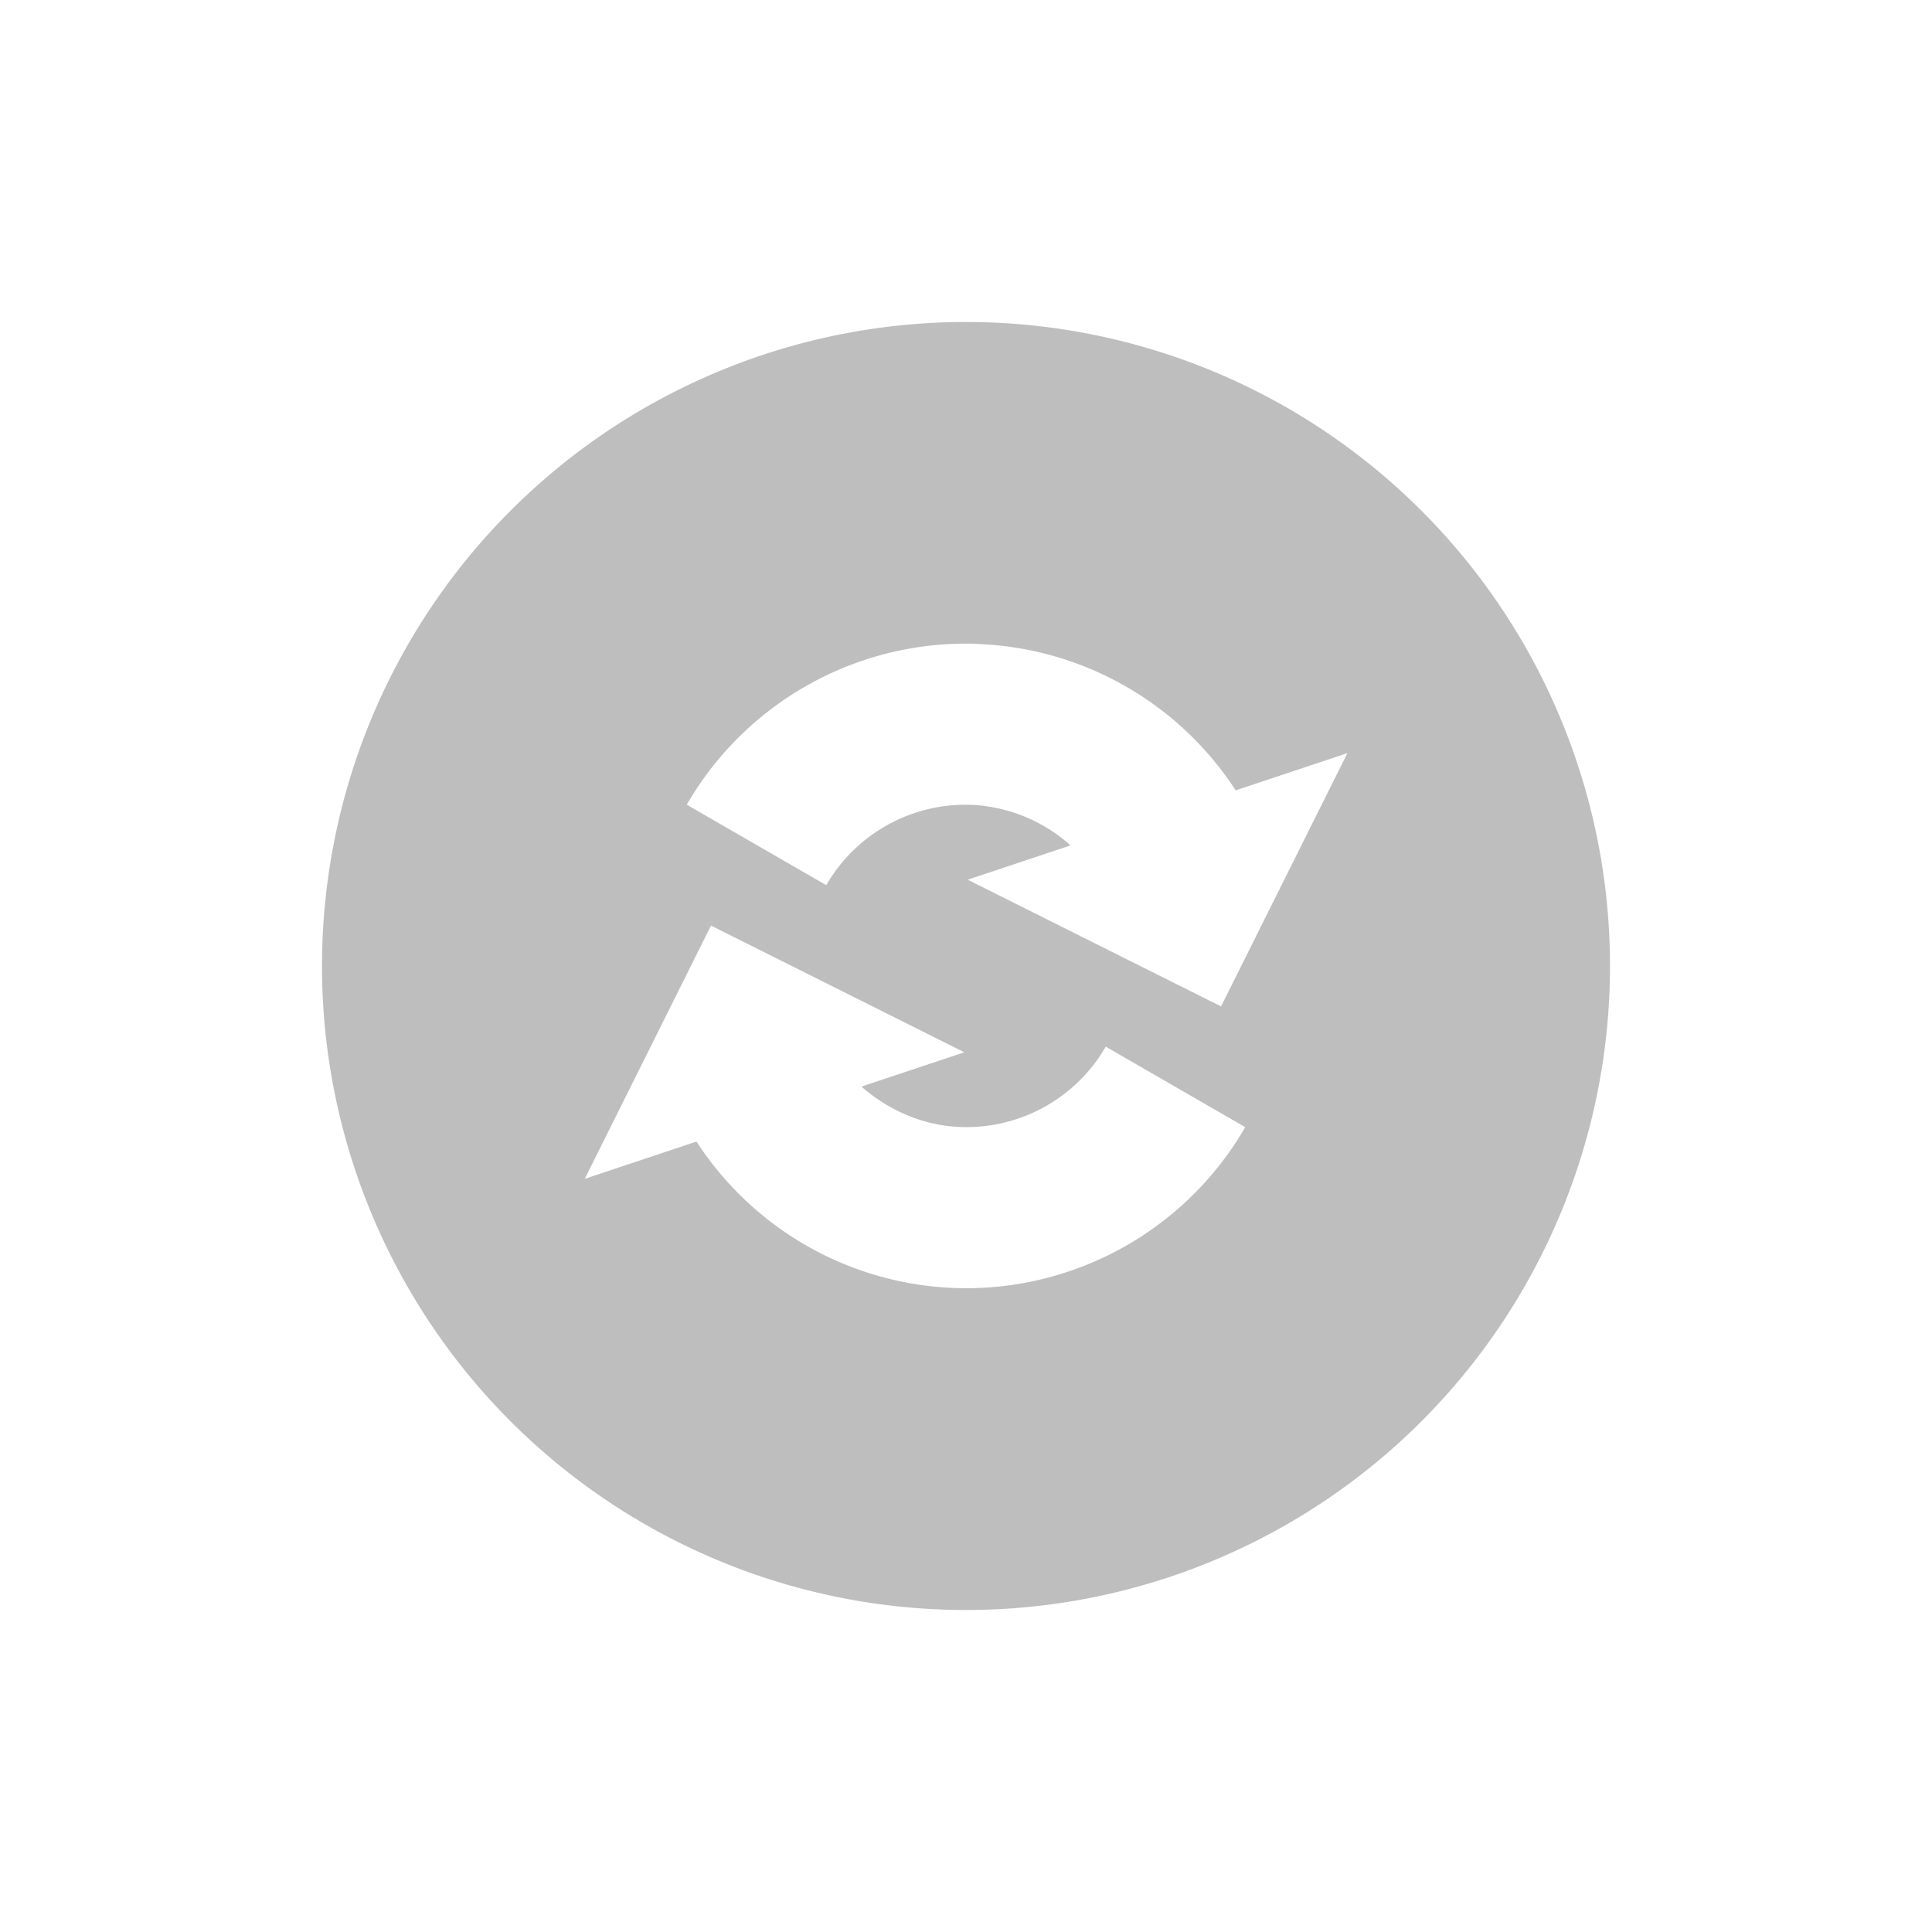 <svg xmlns="http://www.w3.org/2000/svg" width="24" height="24"><defs><style id="current-color-scheme" type="text/css"></style></defs><path d="M12 4a8 8 0 1 0 0 16 8 8 0 0 0 0-16zm.145 3.998V8h.002a4 4 0 0 1 3.203 1.818l1.388-.462-1.57 3.146-3.147-1.574 1.278-.426a1.985 1.985 0 0 0-1.229-.504 1.999 1.999 0 0 0-1.806.998l-1.733-1a4.006 4.006 0 0 1 3.614-1.998zm-3.313 3.5l3.147 1.574-1.278.426c.338.294.763.485 1.229.502a1.999 1.999 0 0 0 1.806-.998l1.733 1A4.006 4.006 0 0 1 11.855 16a4 4 0 0 1-3.203-1.819l-1.388.463 1.568-3.146z" fill="currentColor" color="#bebebe"/></svg>